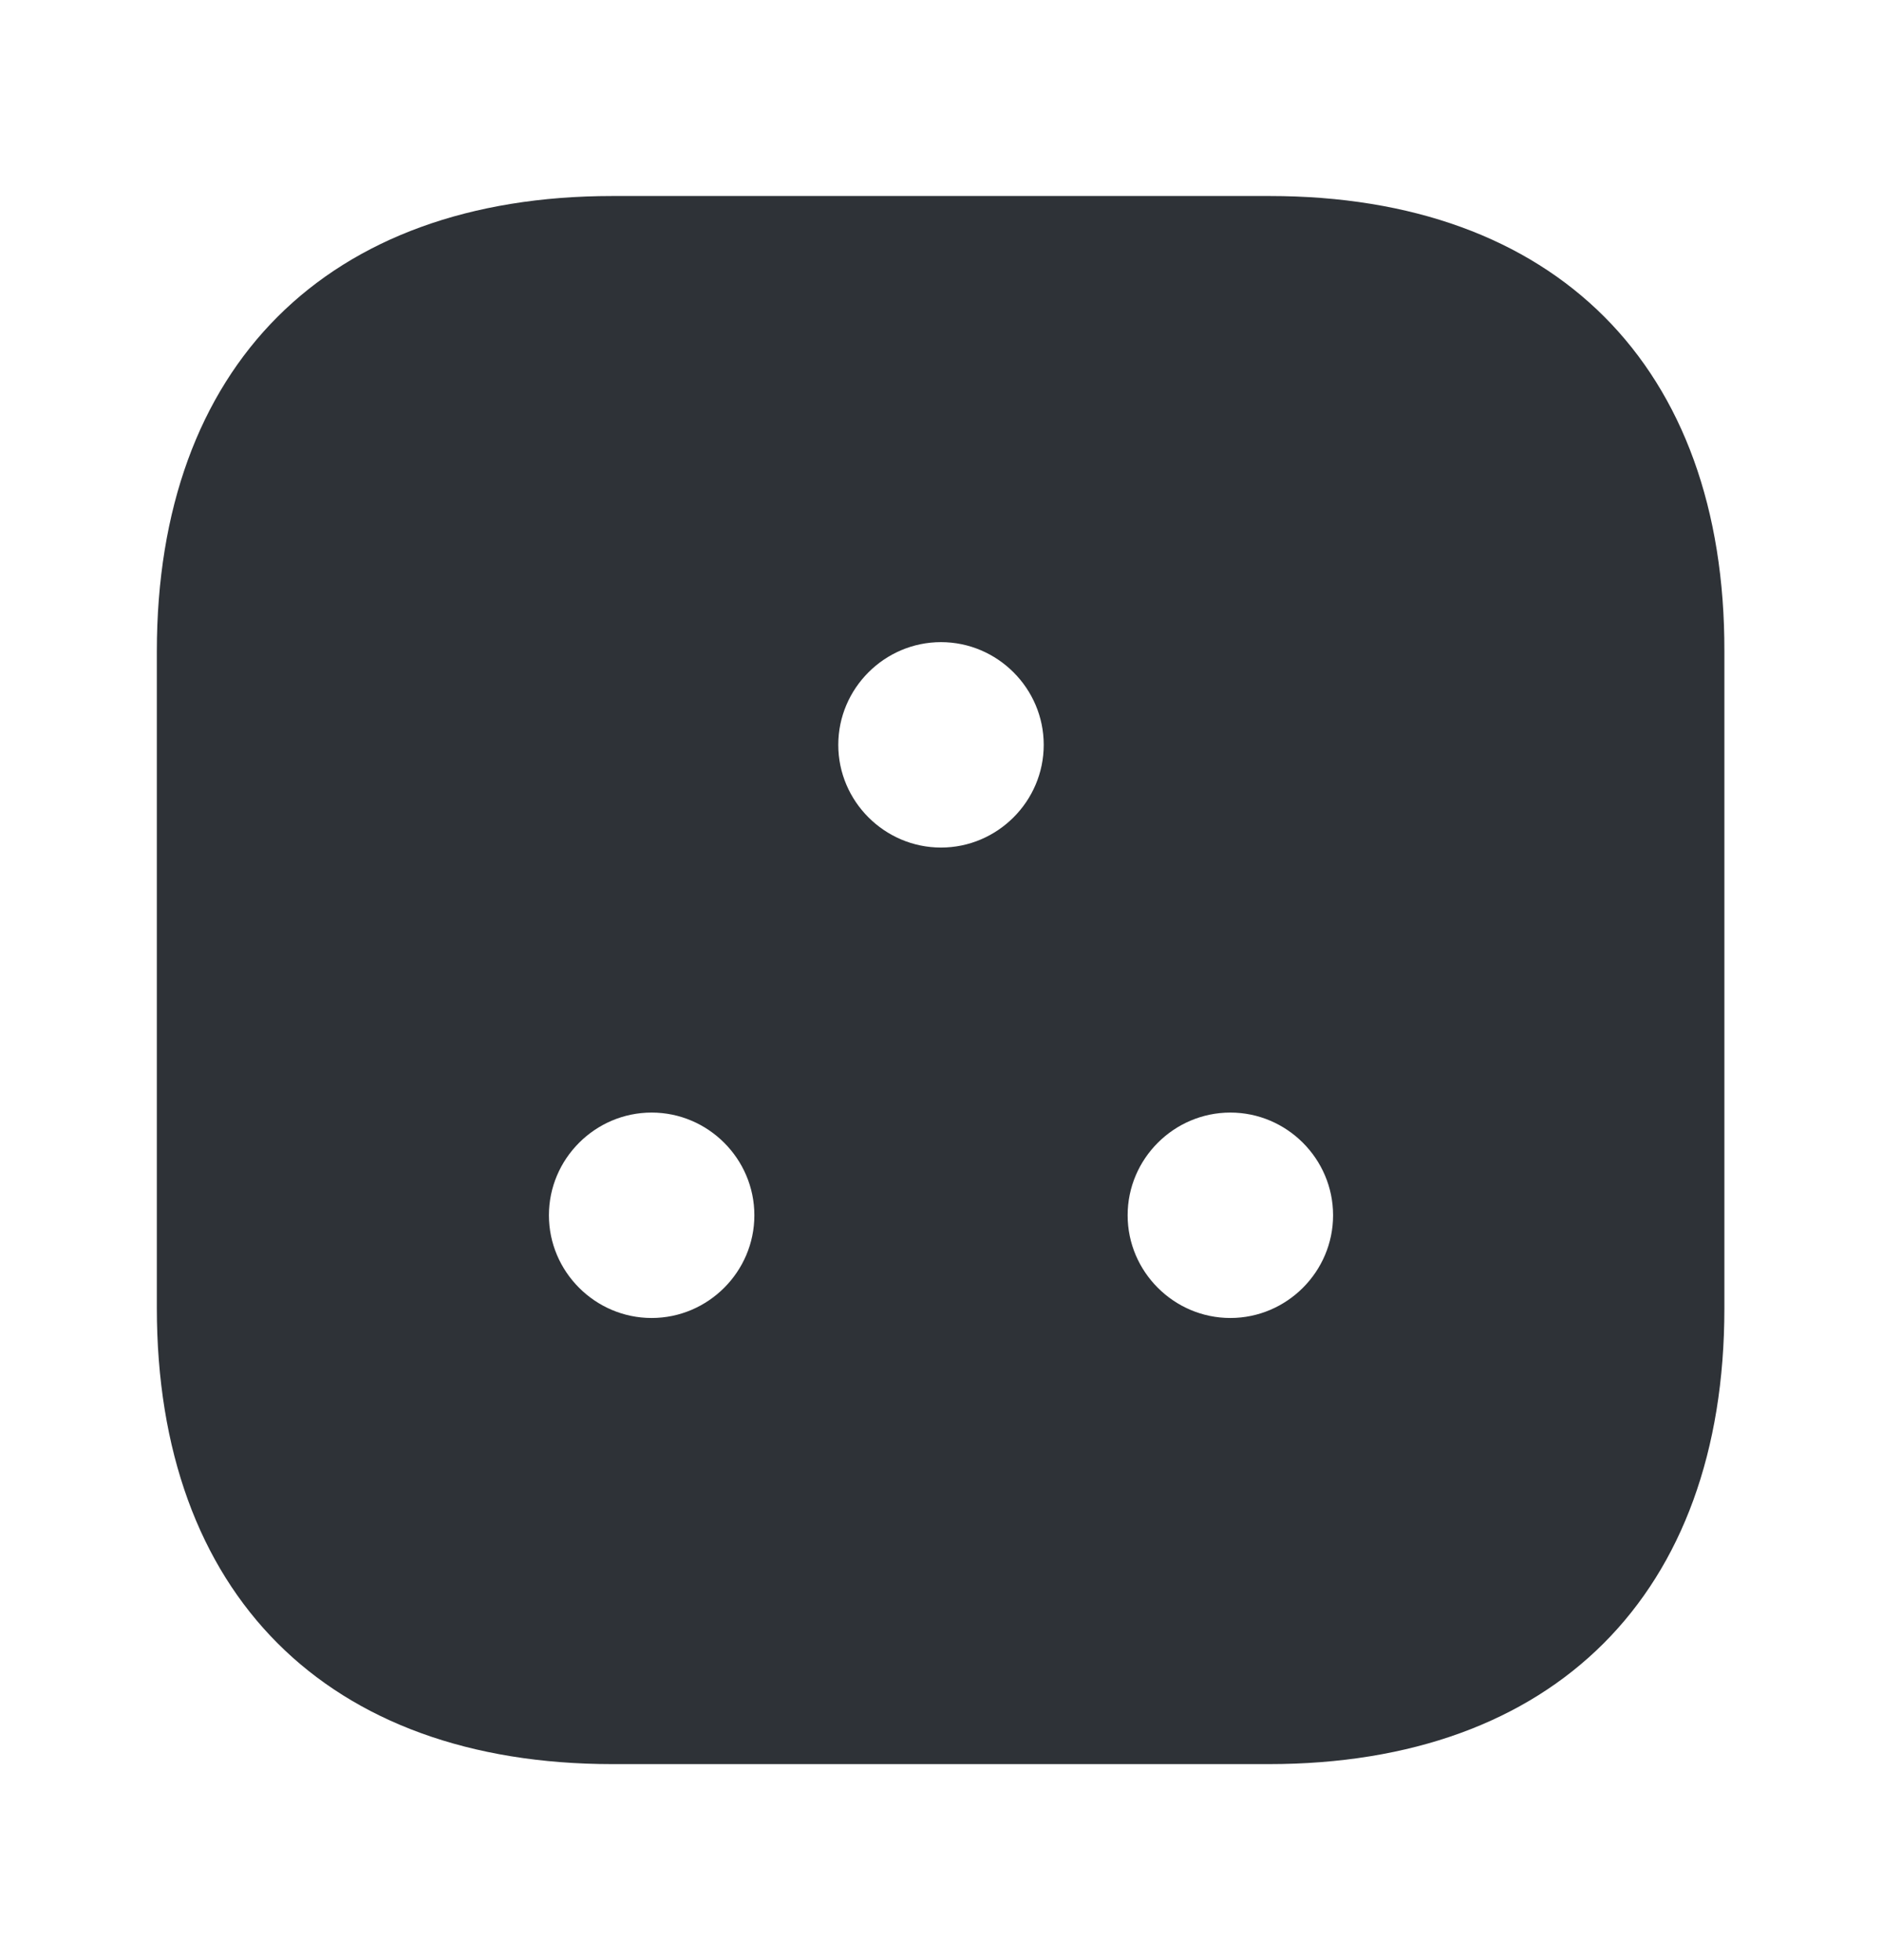 <svg width="24" height="25" viewBox="0 0 24 25" fill="none" xmlns="http://www.w3.org/2000/svg">
<path opacity="0.97" d="M16.19 2.5H7.81C4.17 2.5 2 4.67 2 8.31V16.68C2 20.33 4.17 22.5 7.81 22.5H16.18C19.82 22.5 21.99 20.33 21.99 16.69V8.31C22 4.67 19.83 2.5 16.19 2.5ZM8.31 16.81C7.59 16.81 7 16.22 7 15.5C7 14.78 7.59 14.19 8.31 14.19C9.03 14.19 9.62 14.78 9.62 15.5C9.62 16.22 9.03 16.81 8.31 16.81ZM12 10.81C11.28 10.81 10.69 10.22 10.69 9.5C10.69 8.78 11.28 8.19 12 8.19C12.72 8.19 13.31 8.78 13.31 9.5C13.31 10.22 12.72 10.81 12 10.81ZM15.69 16.81C14.97 16.81 14.38 16.22 14.38 15.5C14.38 14.78 14.97 14.19 15.69 14.19C16.41 14.19 17 14.78 17 15.5C17 16.22 16.41 16.81 15.69 16.81Z" fill="#292D32"/>
</svg>

